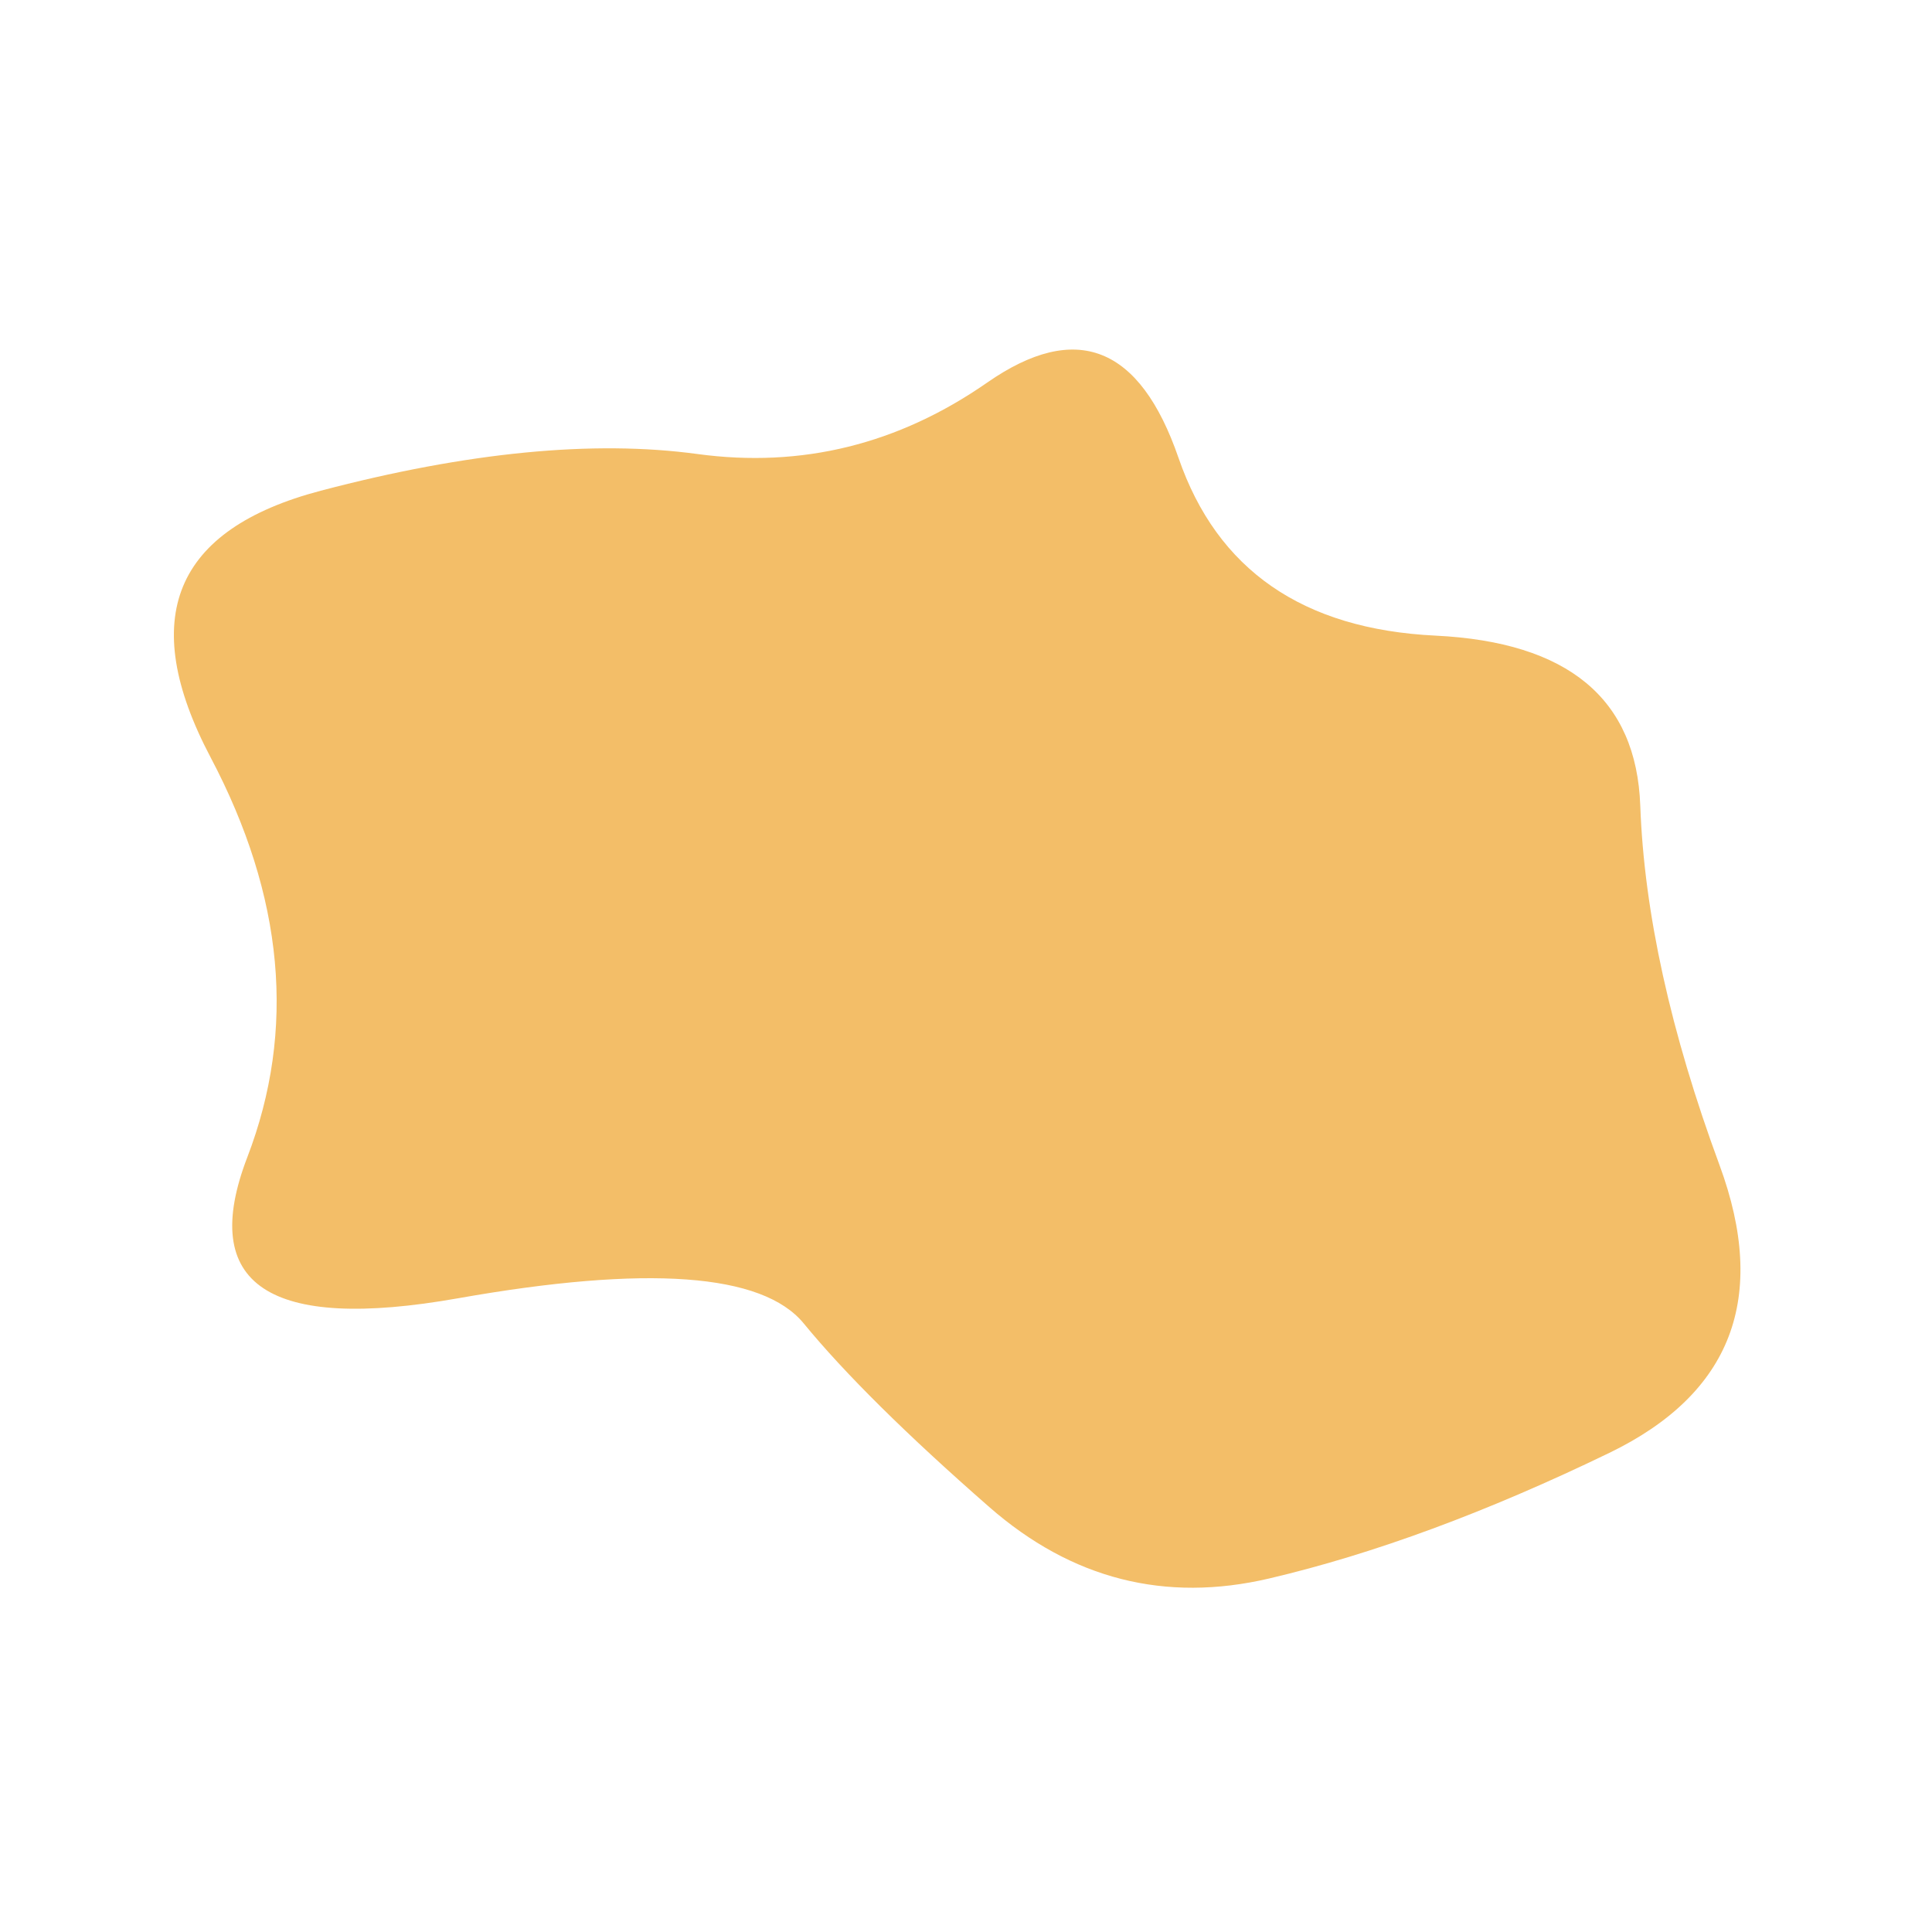 <svg viewBox="0 0 500 500" xmlns="http://www.w3.org/2000/svg" xmlns:xlink="http://www.w3.org/1999/xlink" width="100%" id="blobSvg">
  <path id="blob" d="M445,301.5Q464,353,416.5,376Q369,399,328.5,408.5Q288,418,256,390Q224,362,208,342.5Q192,323,118.5,336Q45,349,64,299.5Q83,250,54.5,196Q26,142,83,127Q140,112,180.5,117.5Q221,123,255.5,99Q290,75,305,118.5Q320,162,371.5,164.5Q423,167,424.5,208.5Q426,250,445,301.5Z" fill="#F3BE68"></path>
</svg>